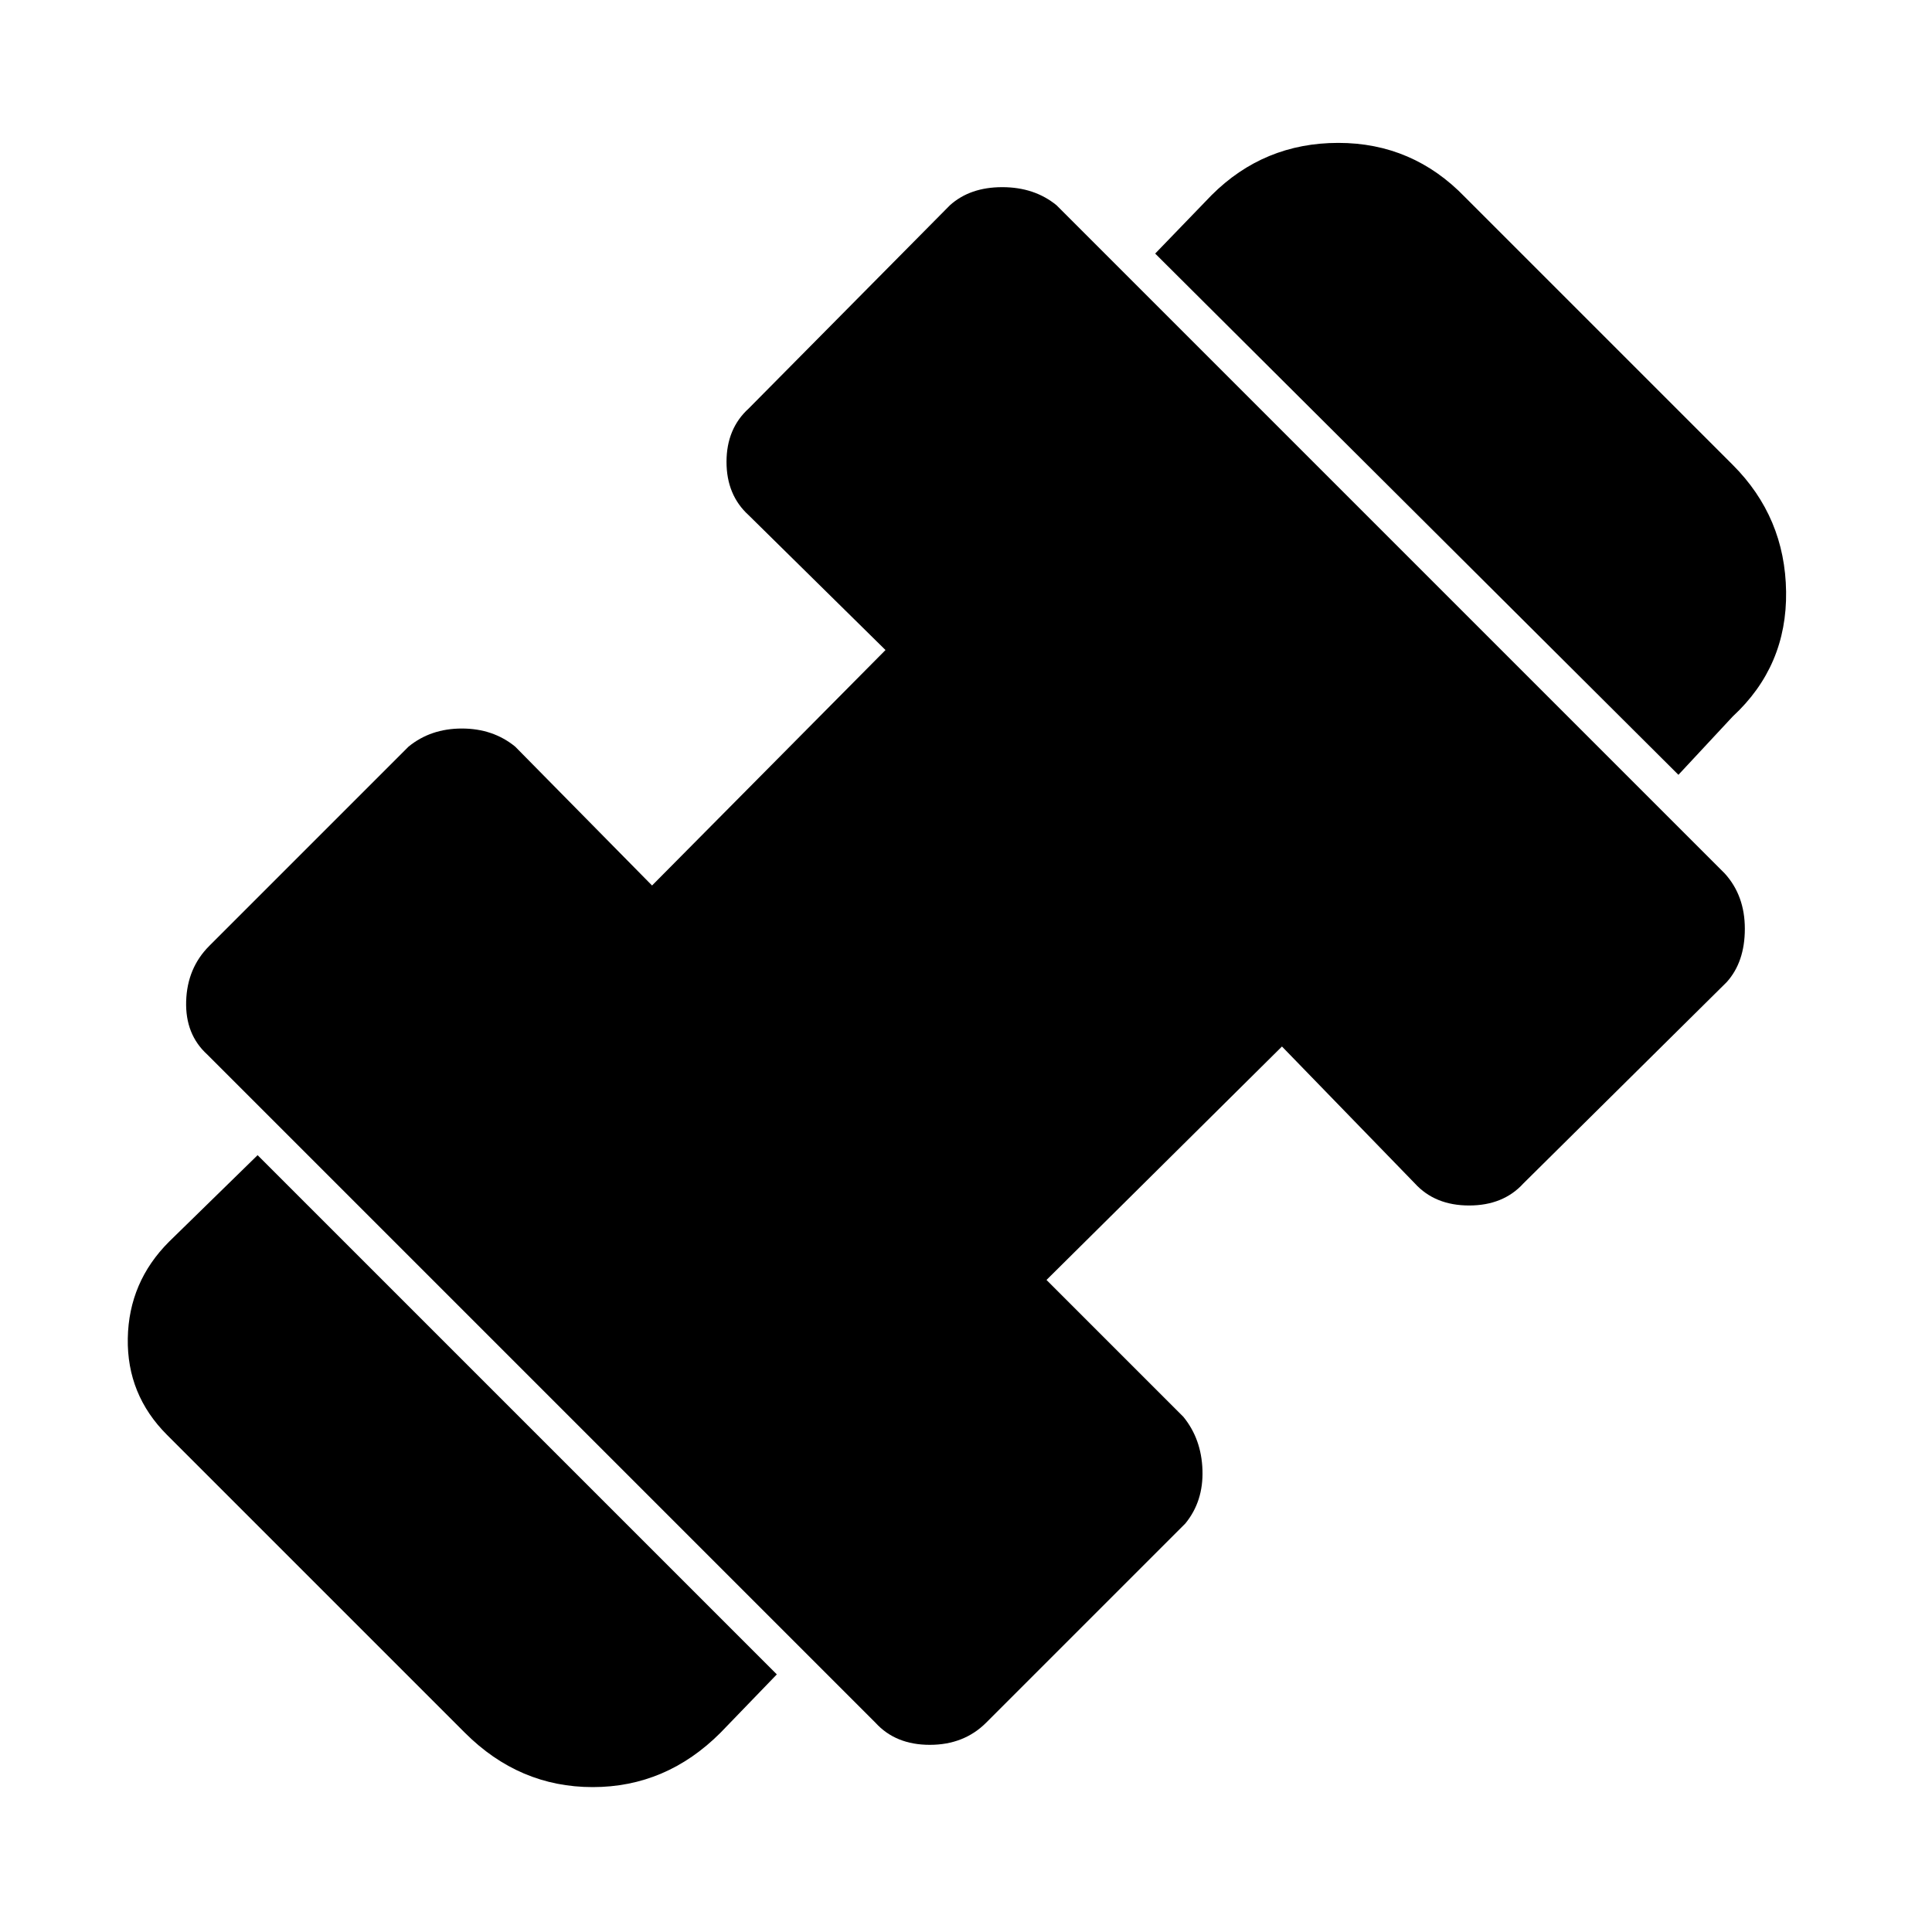 <svg xmlns="http://www.w3.org/2000/svg" height="48" viewBox="0 -960 960 960" width="48"><path d="M834-575 574-834l28-29q26-26 63-26t63 27l133 133q26 26 26.5 63T861-604l-27 29ZM358-99q-27 27-63.5 27T231-99L83-247q-20-20-19.5-48T84-343l44-43 258 258-28 29Zm132-5q-11 11-28 11t-27-11L103-436q-11-10-10.5-26.5T104-490l99-99q11-9 26.5-9t26.5 9l68 69 116-117-68-67q-11-10-11-26.5t11-26.5l100-101q10-9 26-9t27 9l332 332q10 11 10 27.5t-9 26.5L757-372q-10 11-27 11t-27-11l-66-68-117 116 68 68q9 11 9.5 26.5T589-203l-99 99Z"/></svg>